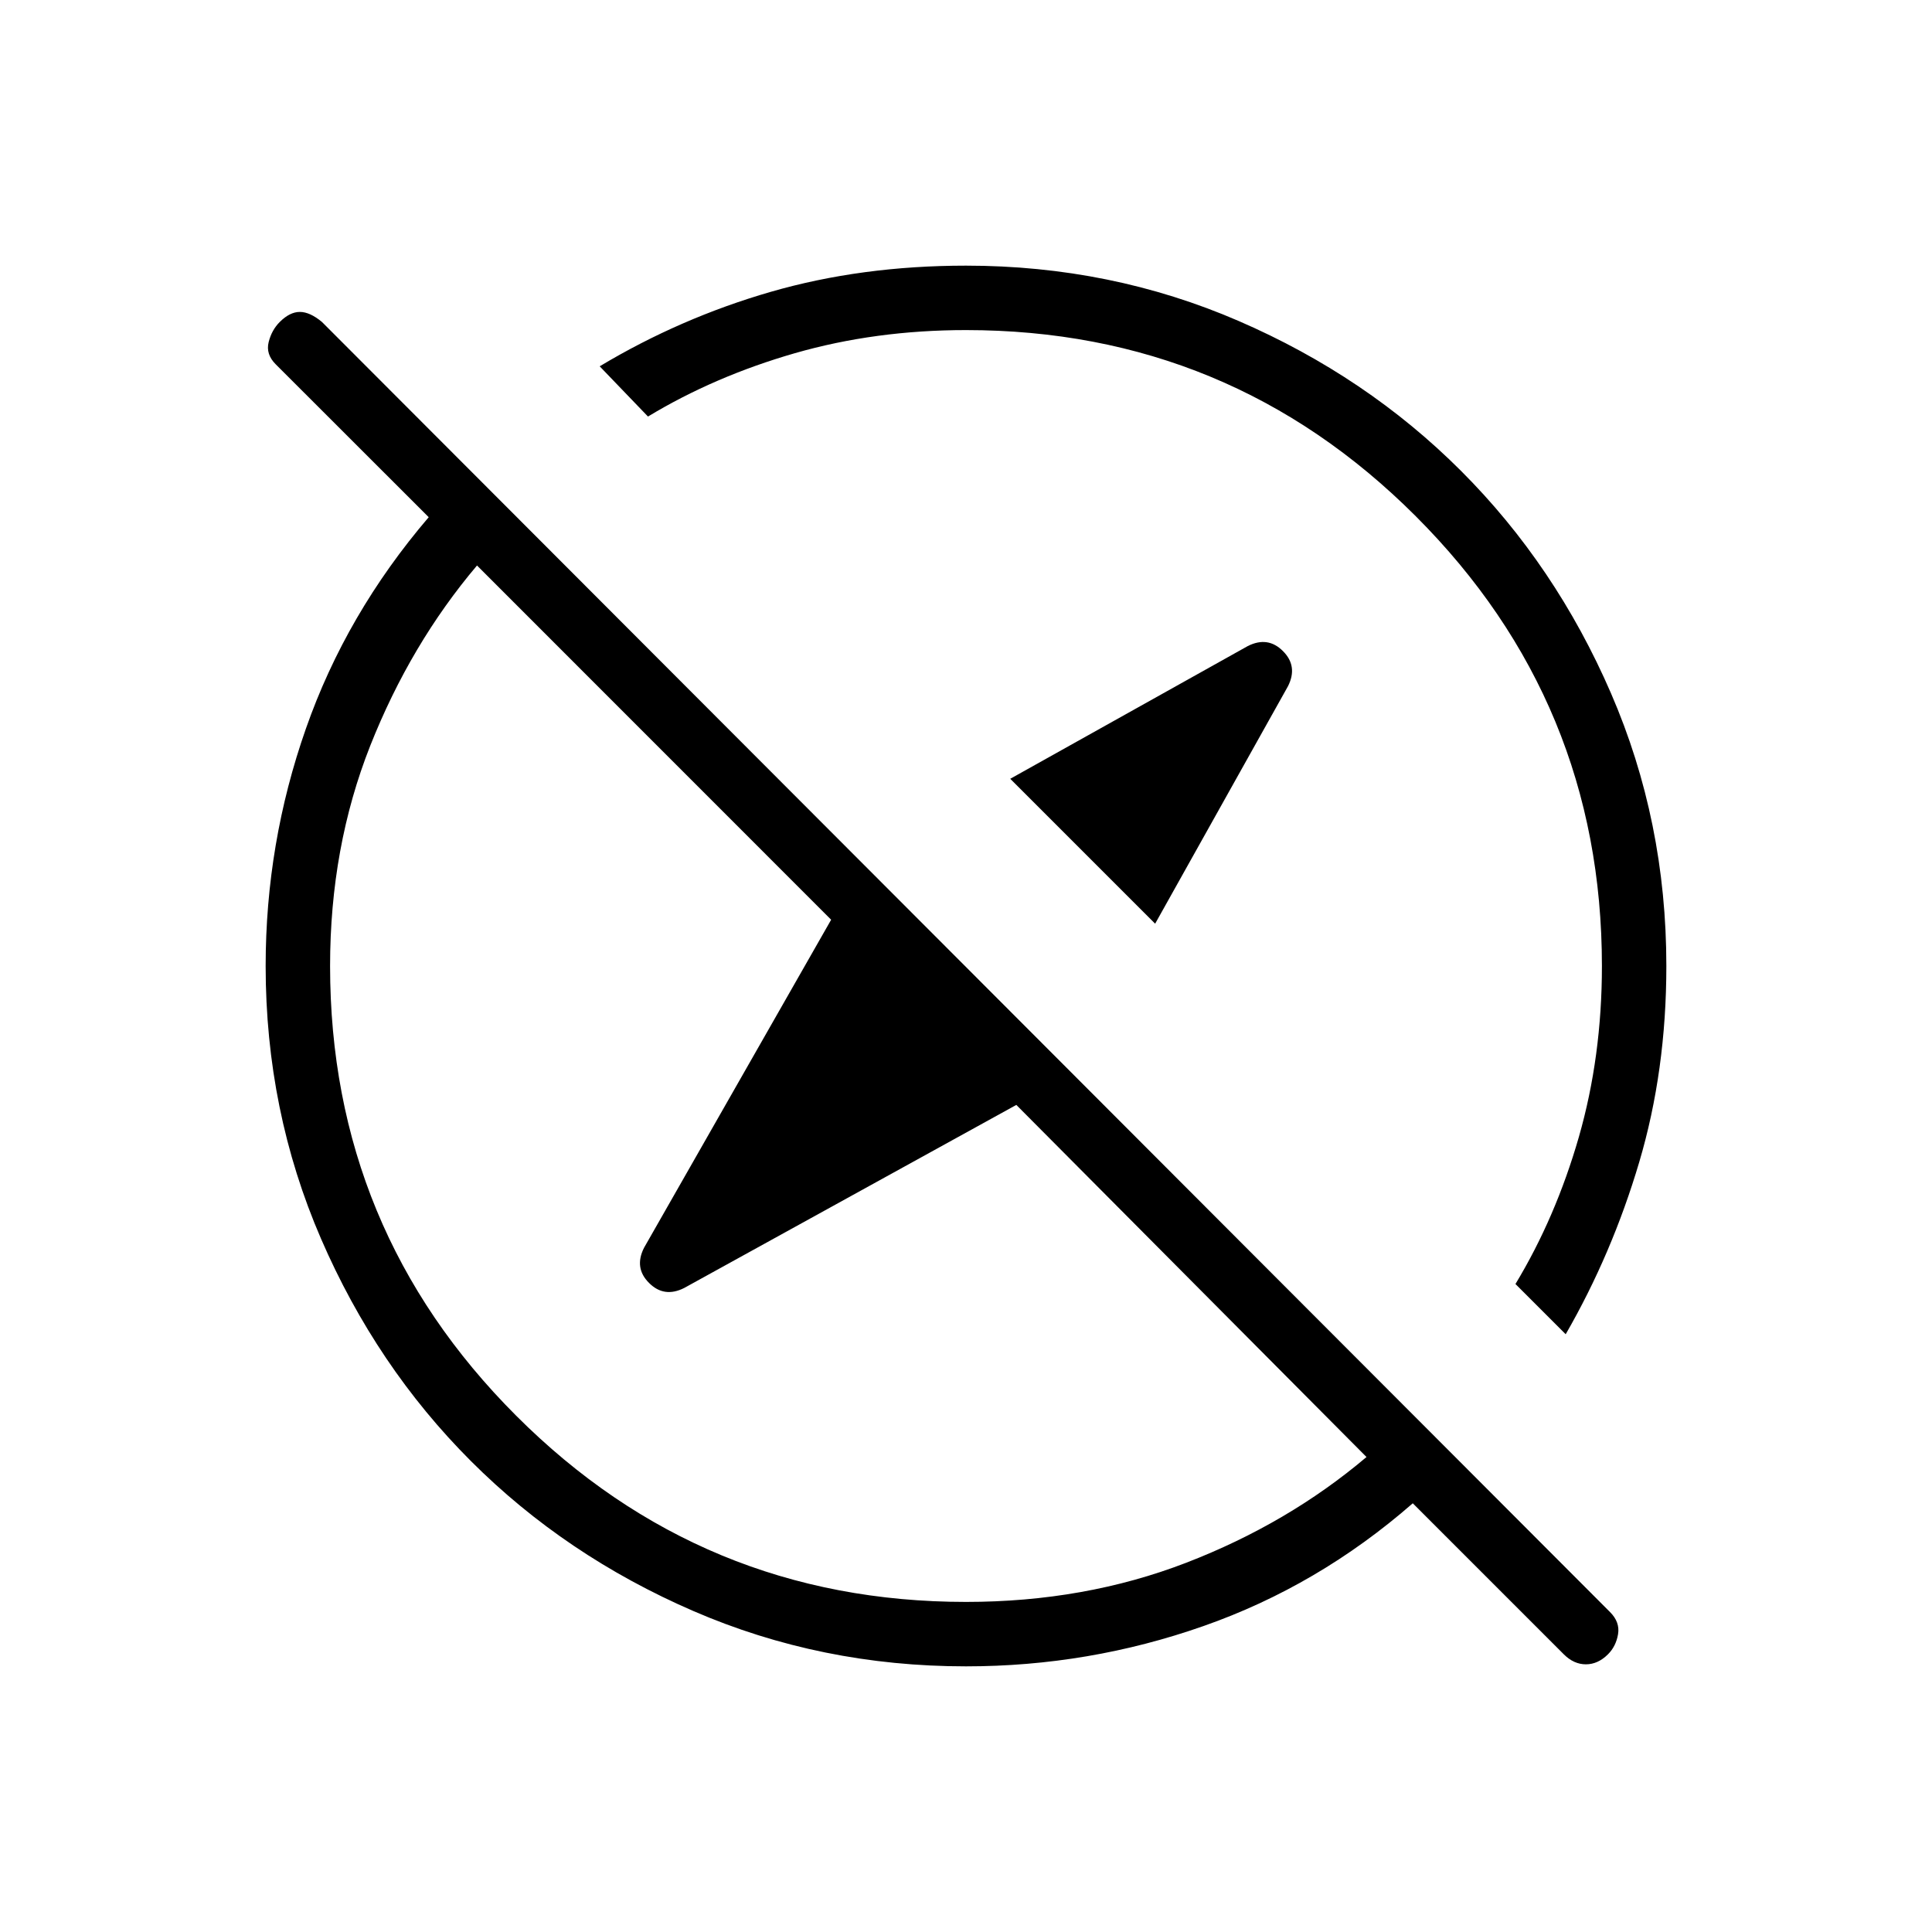 <svg xmlns="http://www.w3.org/2000/svg" height="20" width="20"><path d="M11.958 9.562 10.458 8.062 12.917 6.688Q13.125 6.583 13.281 6.74Q13.438 6.896 13.333 7.104ZM16.188 17.125 14.625 15.562Q13.646 16.417 12.458 16.833Q11.271 17.25 10 17.25Q8.5 17.25 7.177 16.677Q5.854 16.104 4.875 15.125Q3.896 14.146 3.323 12.823Q2.75 11.5 2.75 10Q2.75 8.729 3.167 7.542Q3.583 6.354 4.438 5.354L2.854 3.771Q2.75 3.667 2.781 3.542Q2.812 3.417 2.896 3.333Q3 3.229 3.104 3.229Q3.208 3.229 3.333 3.333L16.667 16.688Q16.771 16.792 16.75 16.917Q16.729 17.042 16.646 17.125Q16.542 17.229 16.417 17.229Q16.292 17.229 16.188 17.125ZM16.208 13.812 15.688 13.292Q16.104 12.604 16.344 11.771Q16.583 10.938 16.583 10Q16.583 7.271 14.656 5.344Q12.729 3.417 10 3.417Q9.062 3.417 8.229 3.656Q7.396 3.896 6.708 4.312L6.208 3.792Q7.042 3.292 7.979 3.021Q8.917 2.75 10 2.75Q11.5 2.75 12.823 3.323Q14.146 3.896 15.125 4.875Q16.104 5.854 16.677 7.177Q17.25 8.5 17.25 10Q17.25 11.083 16.969 12.031Q16.688 12.979 16.208 13.812ZM11.208 8.792Q11.208 8.792 11.208 8.792Q11.208 8.792 11.208 8.792Q11.208 8.792 11.208 8.792Q11.208 8.792 11.208 8.792Q11.208 8.792 11.208 8.792Q11.208 8.792 11.208 8.792ZM9.542 10.458Q9.542 10.458 9.542 10.458Q9.542 10.458 9.542 10.458Q9.542 10.458 9.542 10.458Q9.542 10.458 9.542 10.458Q9.542 10.458 9.542 10.458Q9.542 10.458 9.542 10.458ZM10 16.583Q11.229 16.583 12.281 16.177Q13.333 15.771 14.146 15.083L10.521 11.438L7.083 13.333Q6.875 13.438 6.719 13.281Q6.562 13.125 6.667 12.917L8.604 9.521L4.938 5.854Q4.25 6.667 3.833 7.719Q3.417 8.771 3.417 10Q3.417 12.729 5.344 14.656Q7.271 16.583 10 16.583Z"/></svg>